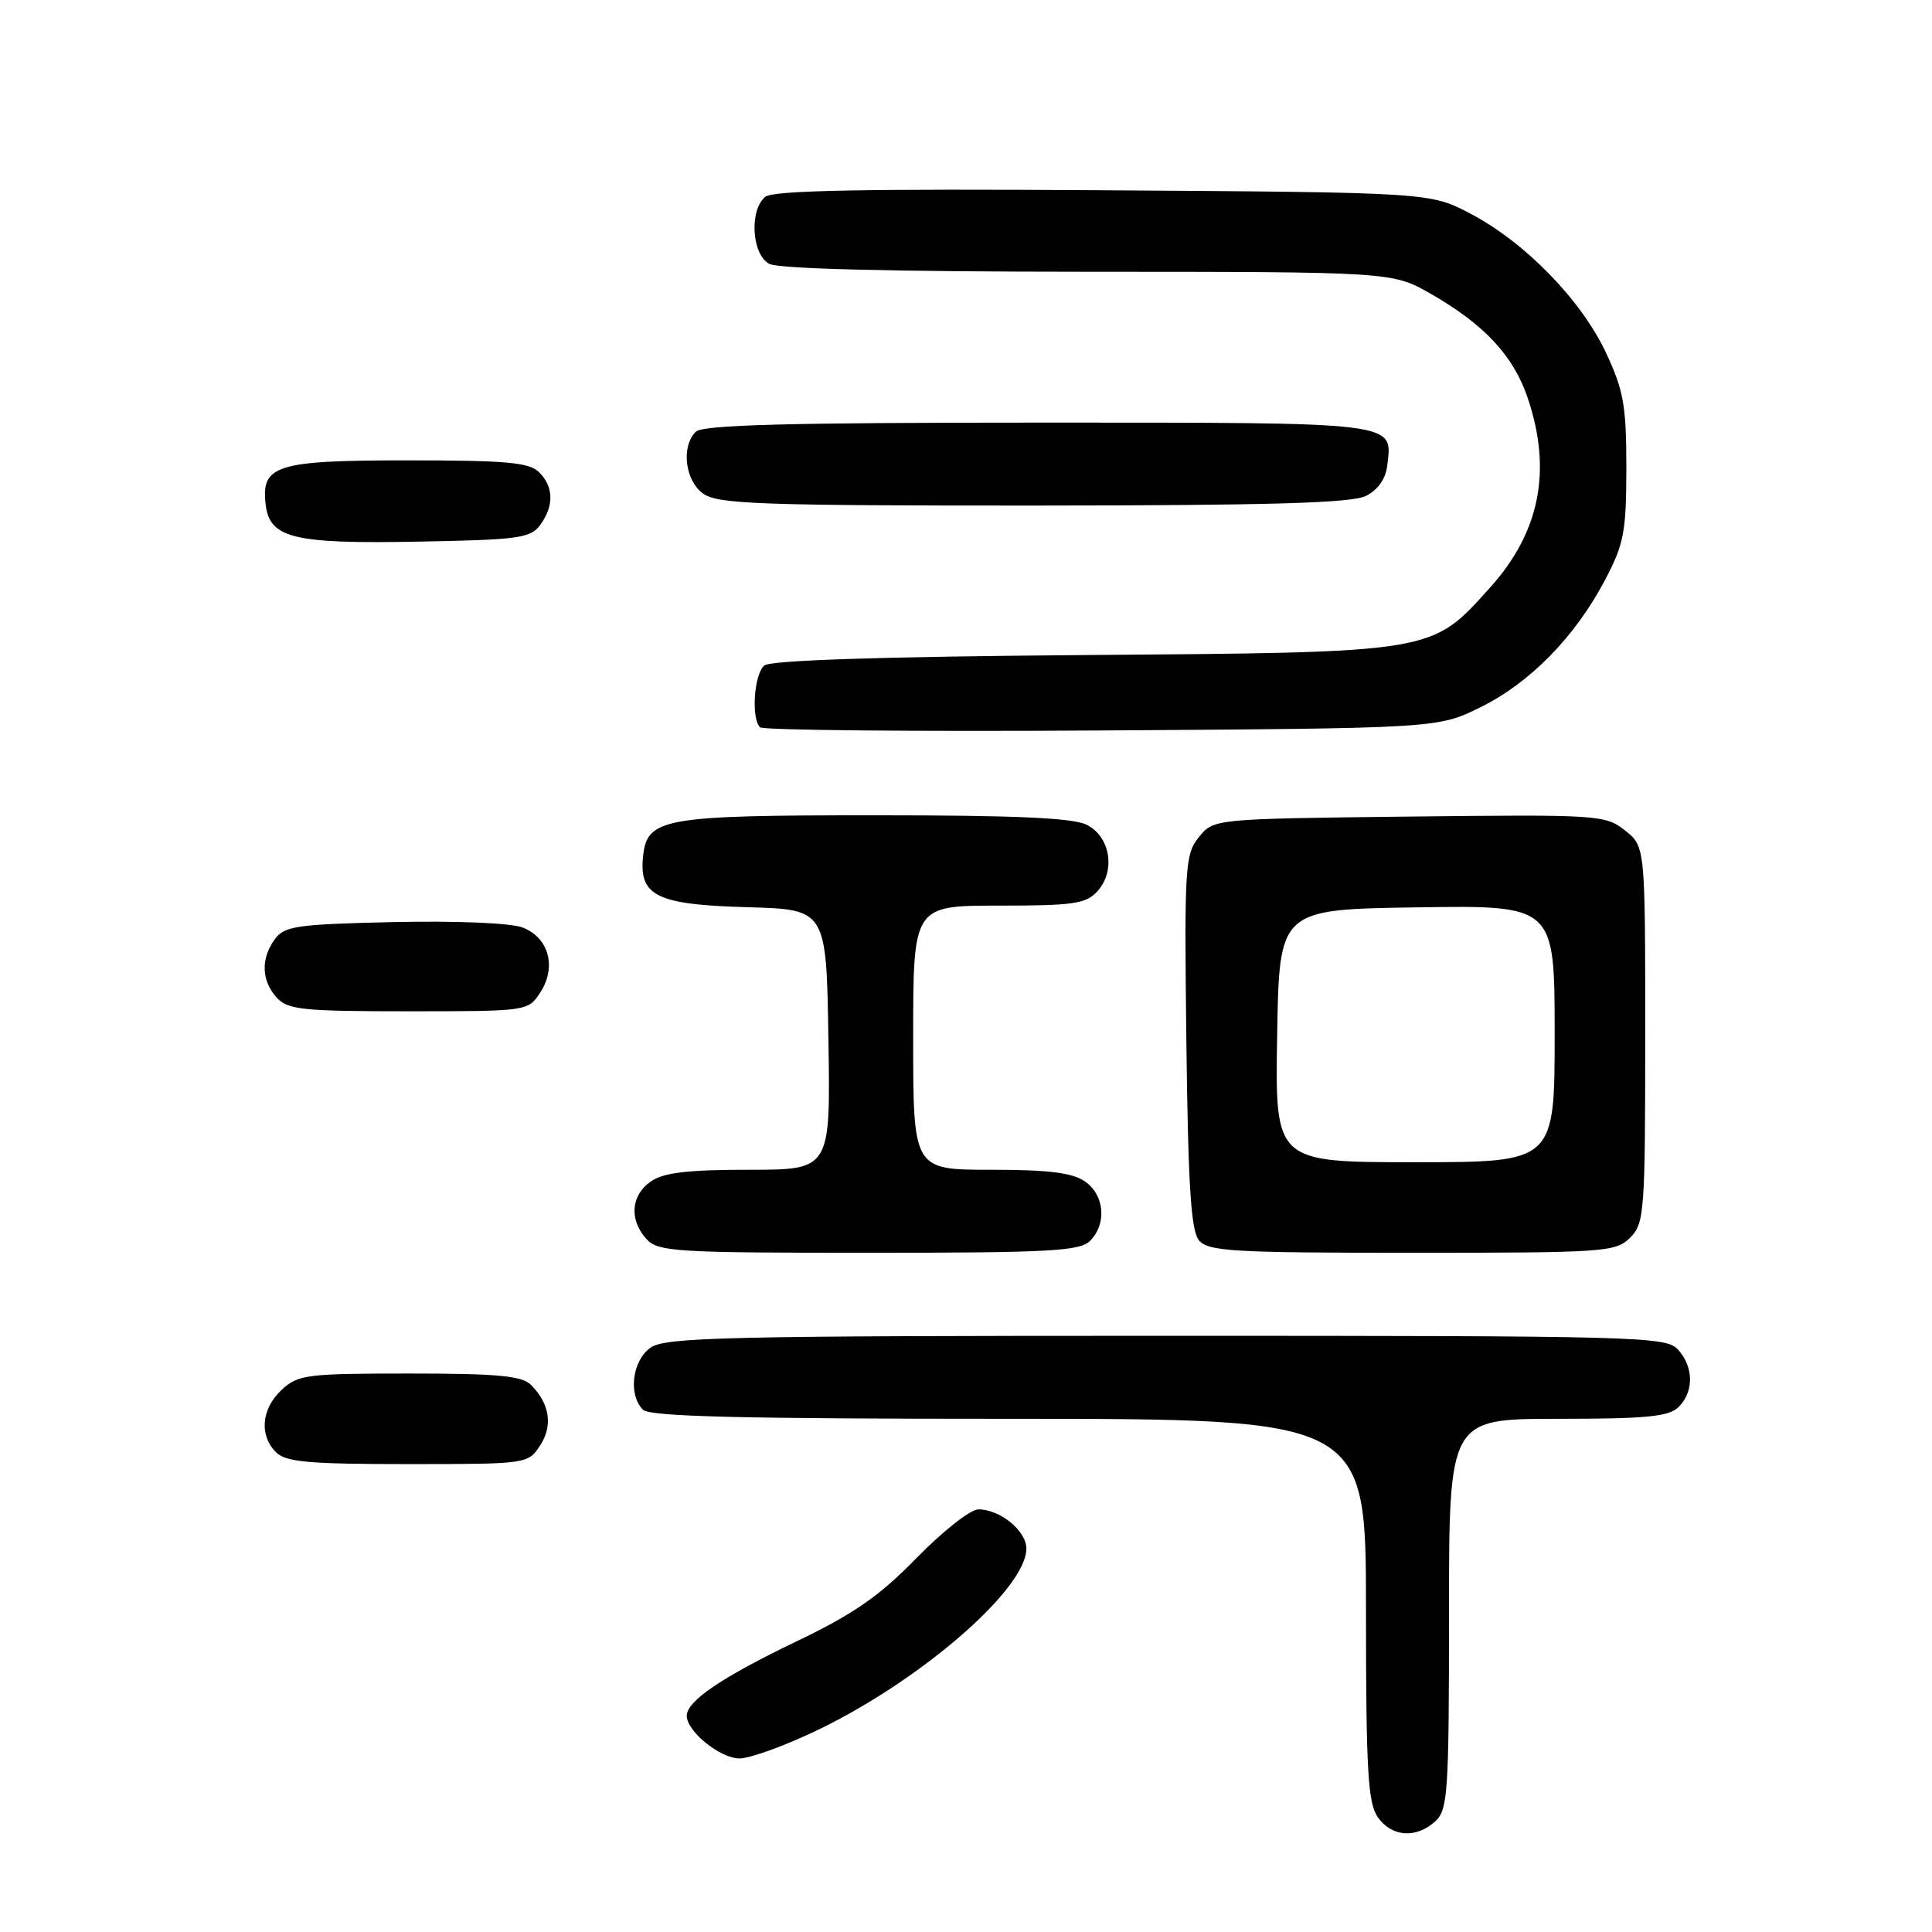 <?xml version="1.0" encoding="UTF-8" standalone="no"?>
<!DOCTYPE svg PUBLIC "-//W3C//DTD SVG 1.1//EN" "http://www.w3.org/Graphics/SVG/1.1/DTD/svg11.dtd" >
<svg xmlns="http://www.w3.org/2000/svg" xmlns:xlink="http://www.w3.org/1999/xlink" version="1.1" viewBox="0 0 256 256">
 <g >
 <path fill="currentColor"
d=" M 190.17 241.35 C 191.85 239.82 192.00 237.61 192.00 213.85 C 192.00 188.00 192.00 188.00 206.43 188.00 C 218.21 188.00 221.15 187.71 222.43 186.43 C 224.47 184.39 224.43 181.13 222.35 178.83 C 220.77 177.09 217.36 177.00 154.57 177.00 C 96.34 177.00 88.18 177.19 86.22 178.56 C 83.77 180.27 83.21 184.81 85.20 186.80 C 86.10 187.70 98.24 188.00 133.70 188.00 C 181.00 188.00 181.00 188.00 181.00 213.28 C 181.00 234.54 181.25 238.91 182.56 240.78 C 184.40 243.41 187.62 243.65 190.17 241.35 Z  M 108.55 229.14 C 122.24 222.49 136.00 210.49 136.00 205.20 C 136.00 202.84 132.53 200.00 129.64 200.00 C 128.59 200.00 124.91 202.90 121.45 206.44 C 116.47 211.54 113.14 213.85 105.34 217.59 C 95.60 222.27 91.00 225.40 91.00 227.36 C 91.00 229.42 95.43 233.00 97.98 233.00 C 99.42 233.00 104.18 231.26 108.55 229.14 Z  M 71.56 191.55 C 73.29 188.91 72.85 186.00 70.36 183.51 C 69.16 182.30 65.93 182.00 54.24 182.00 C 40.61 182.00 39.47 182.15 37.31 184.17 C 34.63 186.69 34.32 190.18 36.57 192.43 C 37.87 193.73 40.92 194.00 54.05 194.00 C 69.83 194.00 69.97 193.98 71.56 191.55 Z  M 144.43 164.43 C 146.68 162.17 146.37 158.37 143.78 156.56 C 142.12 155.39 138.96 155.00 131.28 155.00 C 121.00 155.00 121.00 155.00 121.00 137.50 C 121.00 120.00 121.00 120.00 132.35 120.00 C 142.25 120.00 143.91 119.76 145.42 118.09 C 147.86 115.39 147.13 110.86 144.00 109.29 C 142.19 108.37 134.50 108.03 116.00 108.03 C 87.71 108.03 85.71 108.39 85.20 113.57 C 84.69 118.74 87.09 119.88 99.04 120.21 C 109.50 120.50 109.50 120.50 109.77 137.75 C 110.05 155.00 110.05 155.00 99.25 155.00 C 91.09 155.00 87.90 155.38 86.22 156.56 C 83.59 158.40 83.35 161.62 85.65 164.17 C 87.18 165.86 89.45 166.00 115.08 166.00 C 139.00 166.00 143.08 165.78 144.43 164.43 Z  M 216.00 164.00 C 217.89 162.11 218.00 160.67 218.00 137.07 C 218.00 112.15 218.00 112.15 215.31 110.03 C 212.70 107.97 211.81 107.92 186.72 108.20 C 160.82 108.50 160.82 108.50 158.86 110.92 C 157.02 113.20 156.92 114.76 157.20 138.02 C 157.43 157.12 157.81 163.07 158.87 164.35 C 160.09 165.81 163.36 166.00 187.12 166.00 C 212.67 166.00 214.10 165.90 216.00 164.00 Z  M 71.59 131.51 C 73.79 128.14 72.72 124.22 69.22 122.89 C 67.65 122.30 60.46 122.00 52.17 122.18 C 39.35 122.47 37.69 122.70 36.42 124.44 C 34.54 127.02 34.63 129.93 36.65 132.17 C 38.13 133.80 40.07 134.00 54.13 134.00 C 69.89 134.00 69.96 133.99 71.59 131.51 Z  M 196.14 93.73 C 202.72 90.50 208.72 84.37 212.68 76.84 C 215.19 72.08 215.49 70.47 215.50 62.00 C 215.50 53.77 215.14 51.73 212.81 46.76 C 209.54 39.77 202.11 32.14 194.88 28.33 C 189.50 25.50 189.50 25.50 146.15 25.21 C 114.30 25.00 102.43 25.23 101.40 26.08 C 99.26 27.86 99.61 33.72 101.93 34.96 C 103.17 35.63 118.32 36.00 144.18 36.01 C 184.50 36.02 184.50 36.02 189.62 38.95 C 196.67 43.00 200.51 47.11 202.40 52.65 C 205.68 62.27 204.07 70.48 197.48 77.81 C 189.61 86.57 190.38 86.44 143.53 86.80 C 116.59 87.01 102.12 87.49 101.28 88.18 C 99.92 89.31 99.51 95.18 100.71 96.37 C 101.09 96.76 121.46 96.95 145.96 96.79 C 190.50 96.50 190.50 96.50 196.14 93.73 Z  M 71.58 69.56 C 73.43 67.02 73.38 64.52 71.43 62.57 C 70.13 61.27 67.08 61.00 54.00 61.00 C 36.59 61.00 34.58 61.63 35.20 66.85 C 35.72 71.31 38.86 72.08 55.33 71.77 C 68.68 71.53 70.31 71.31 71.58 69.56 Z  M 181.00 65.71 C 182.59 64.91 183.62 63.44 183.82 61.67 C 184.50 55.85 185.75 56.00 137.58 56.00 C 104.55 56.00 93.10 56.30 92.20 57.20 C 90.21 59.19 90.77 63.73 93.22 65.44 C 95.15 66.79 100.99 67.00 136.97 66.99 C 168.33 66.97 179.11 66.66 181.00 65.71 Z  M 169.23 137.25 C 169.50 120.50 169.50 120.50 187.75 120.23 C 206.00 119.95 206.00 119.95 206.00 136.98 C 206.00 154.00 206.00 154.00 187.48 154.00 C 168.95 154.00 168.95 154.00 169.23 137.25 Z "/>
</g>
</svg>